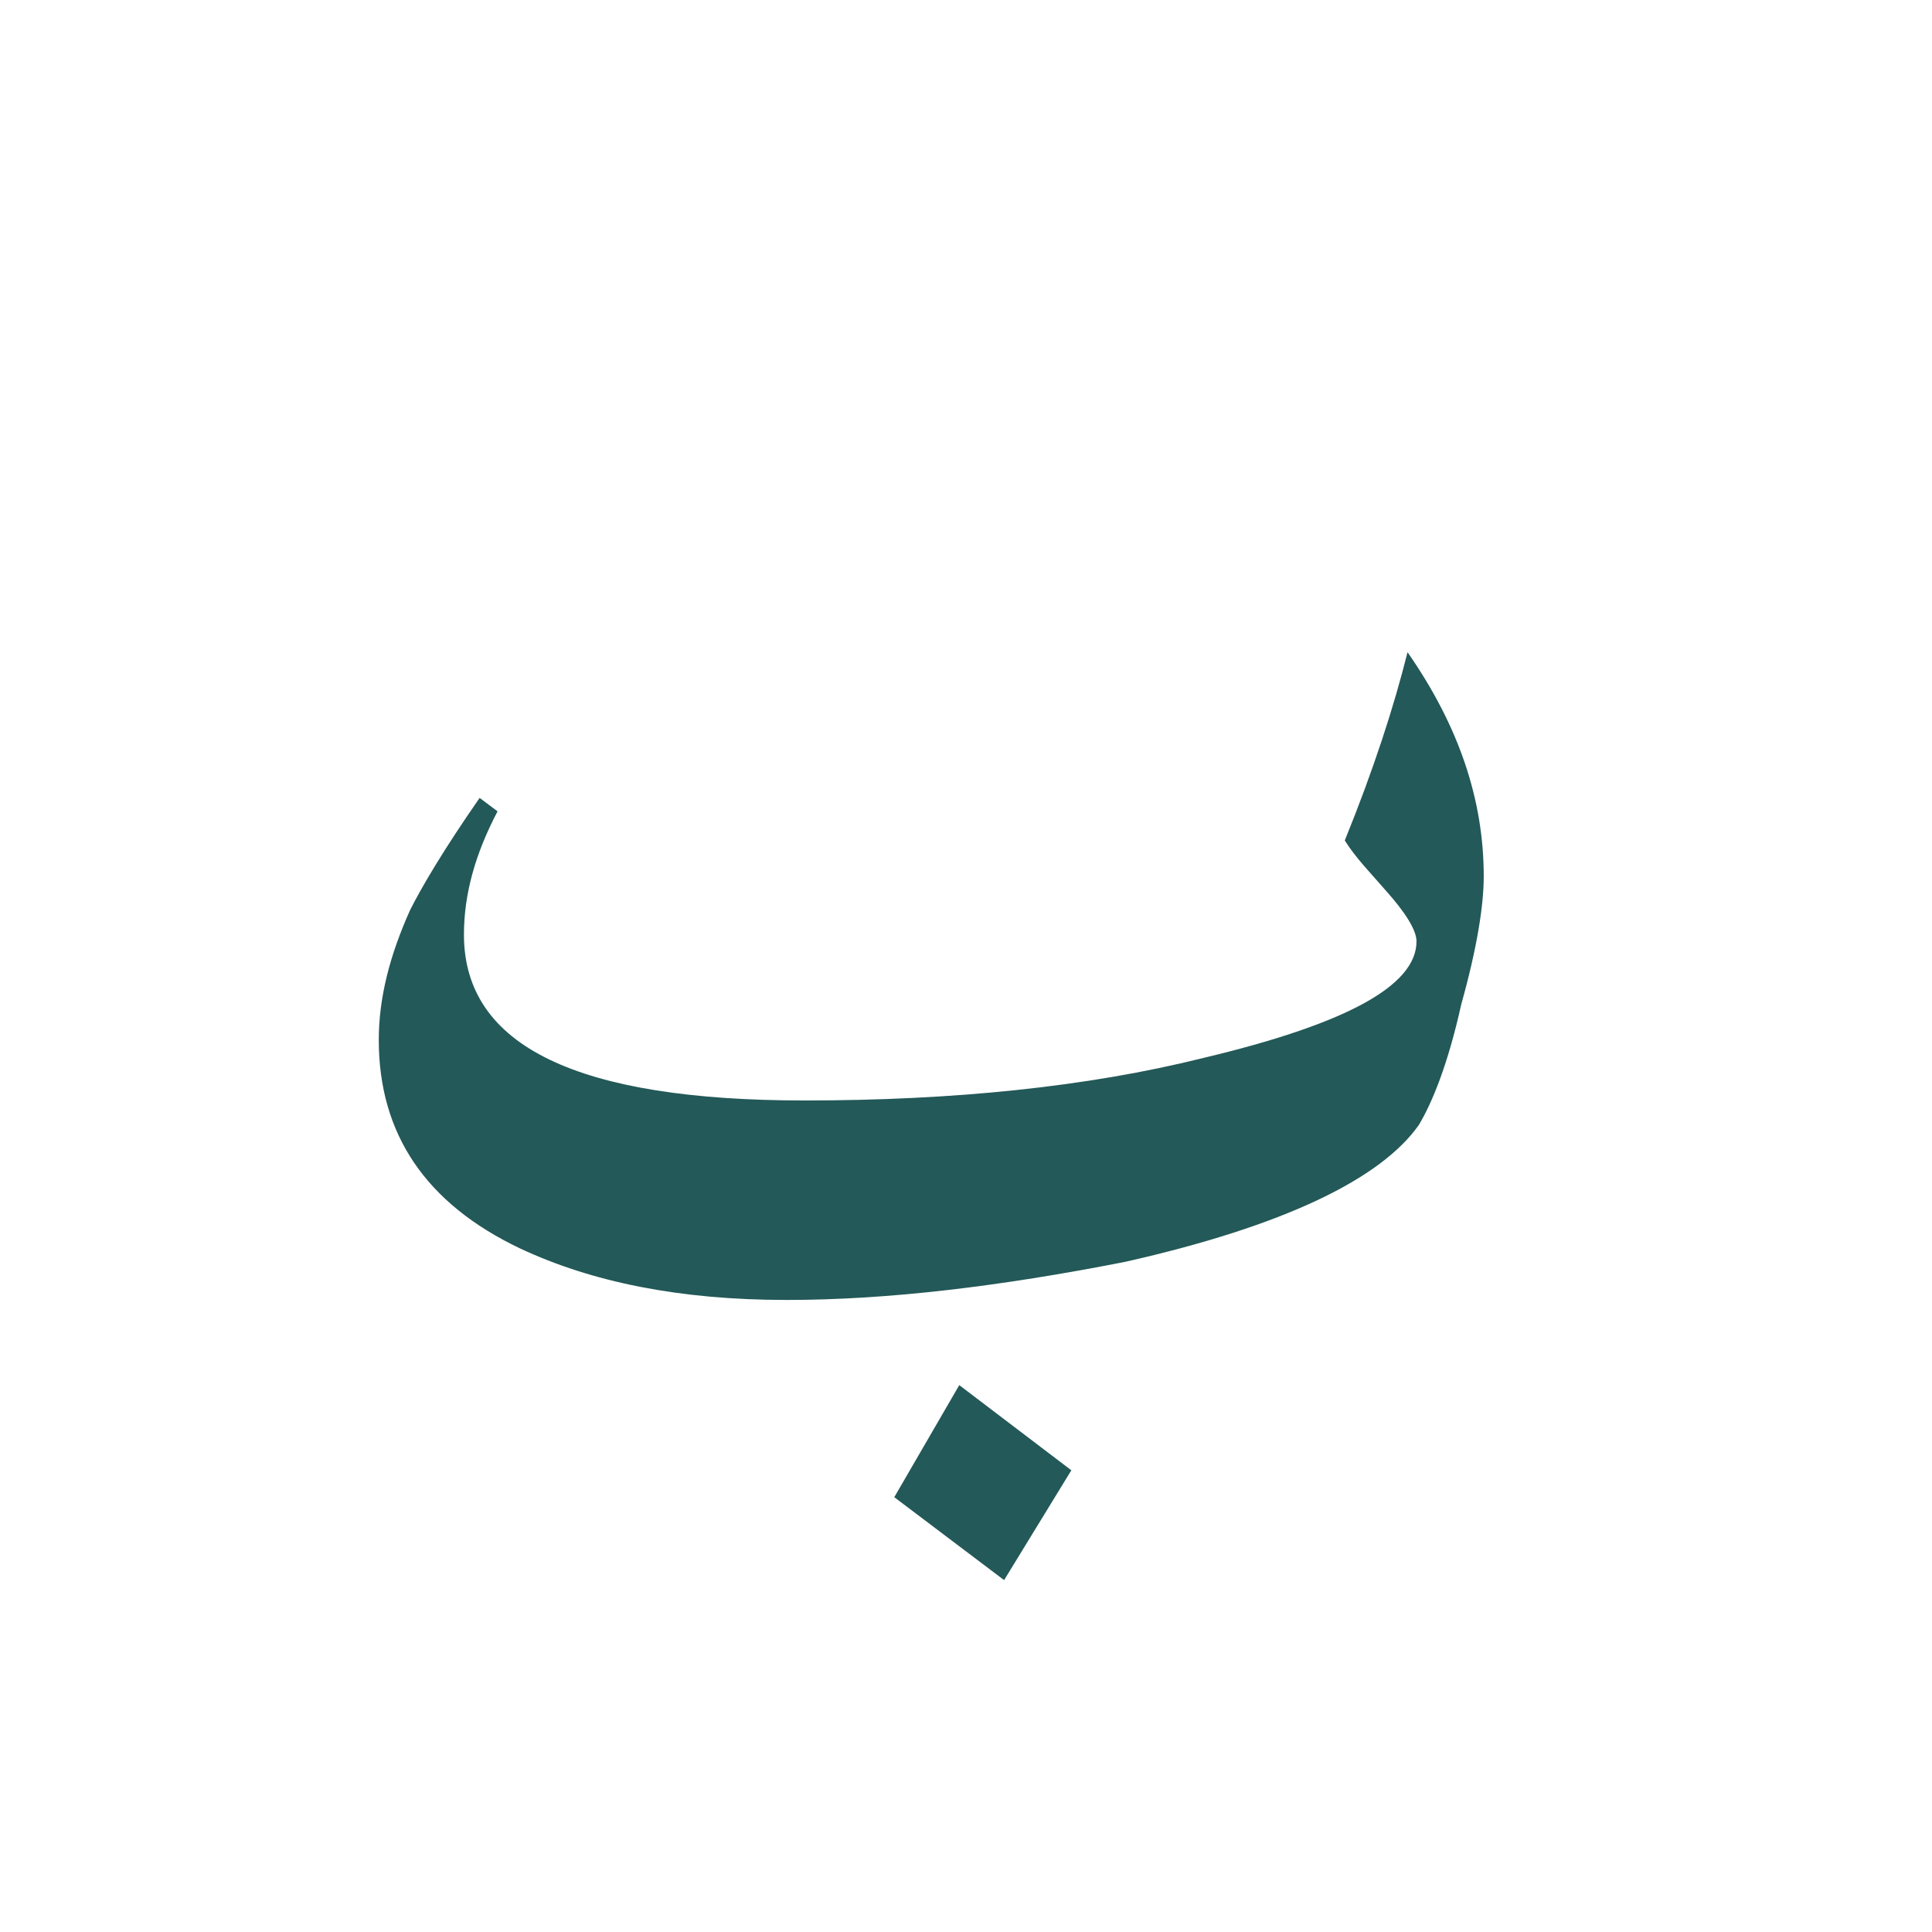<?xml version="1.0" encoding="utf-8"?>
<!-- Generator: Adobe Illustrator 22.0.1, SVG Export Plug-In . SVG Version: 6.00 Build 0)  -->
<svg version="1.1" id="Layer_1" xmlns="http://www.w3.org/2000/svg" xmlns:xlink="http://www.w3.org/1999/xlink" x="0px" y="0px"
	 viewBox="0 0 86.2 86.2" style="enable-background:new 0 0 86.2 86.2;" xml:space="preserve">
<style type="text/css">
	.st0{fill:#235958;}
</style>
<g>
	<path class="st0" d="M66.2,39.1c0,1.3-0.3,3.2-1,5.7c-0.6,2.7-1.3,4.4-1.9,5.4c-1.7,2.4-6,4.5-13.1,6.1C44.6,57.4,39.6,58,35.1,58
		c-4.8,0-8.7-0.8-11.9-2.3c-4.2-2-6.3-5.1-6.3-9.3c0-1.9,0.5-3.8,1.4-5.8c0.5-1,1.5-2.7,3.1-5l0.8,0.6c-1,1.9-1.5,3.7-1.5,5.5
		c0,5,5.1,7.4,15.2,7.4c6.6,0,12.6-0.6,17.8-1.9c6.3-1.5,9.5-3.2,9.5-5.2c0-0.5-0.5-1.3-1.4-2.3c-0.6-0.7-1.3-1.4-1.8-2.2
		c1.3-3.2,2.2-6,2.8-8.4C65.1,32.4,66.2,35.7,66.2,39.1z M47.8,65.6l-3,4.9l-4.9-3.7l2.9-5L47.8,65.6z"/>
</g>
</svg>
